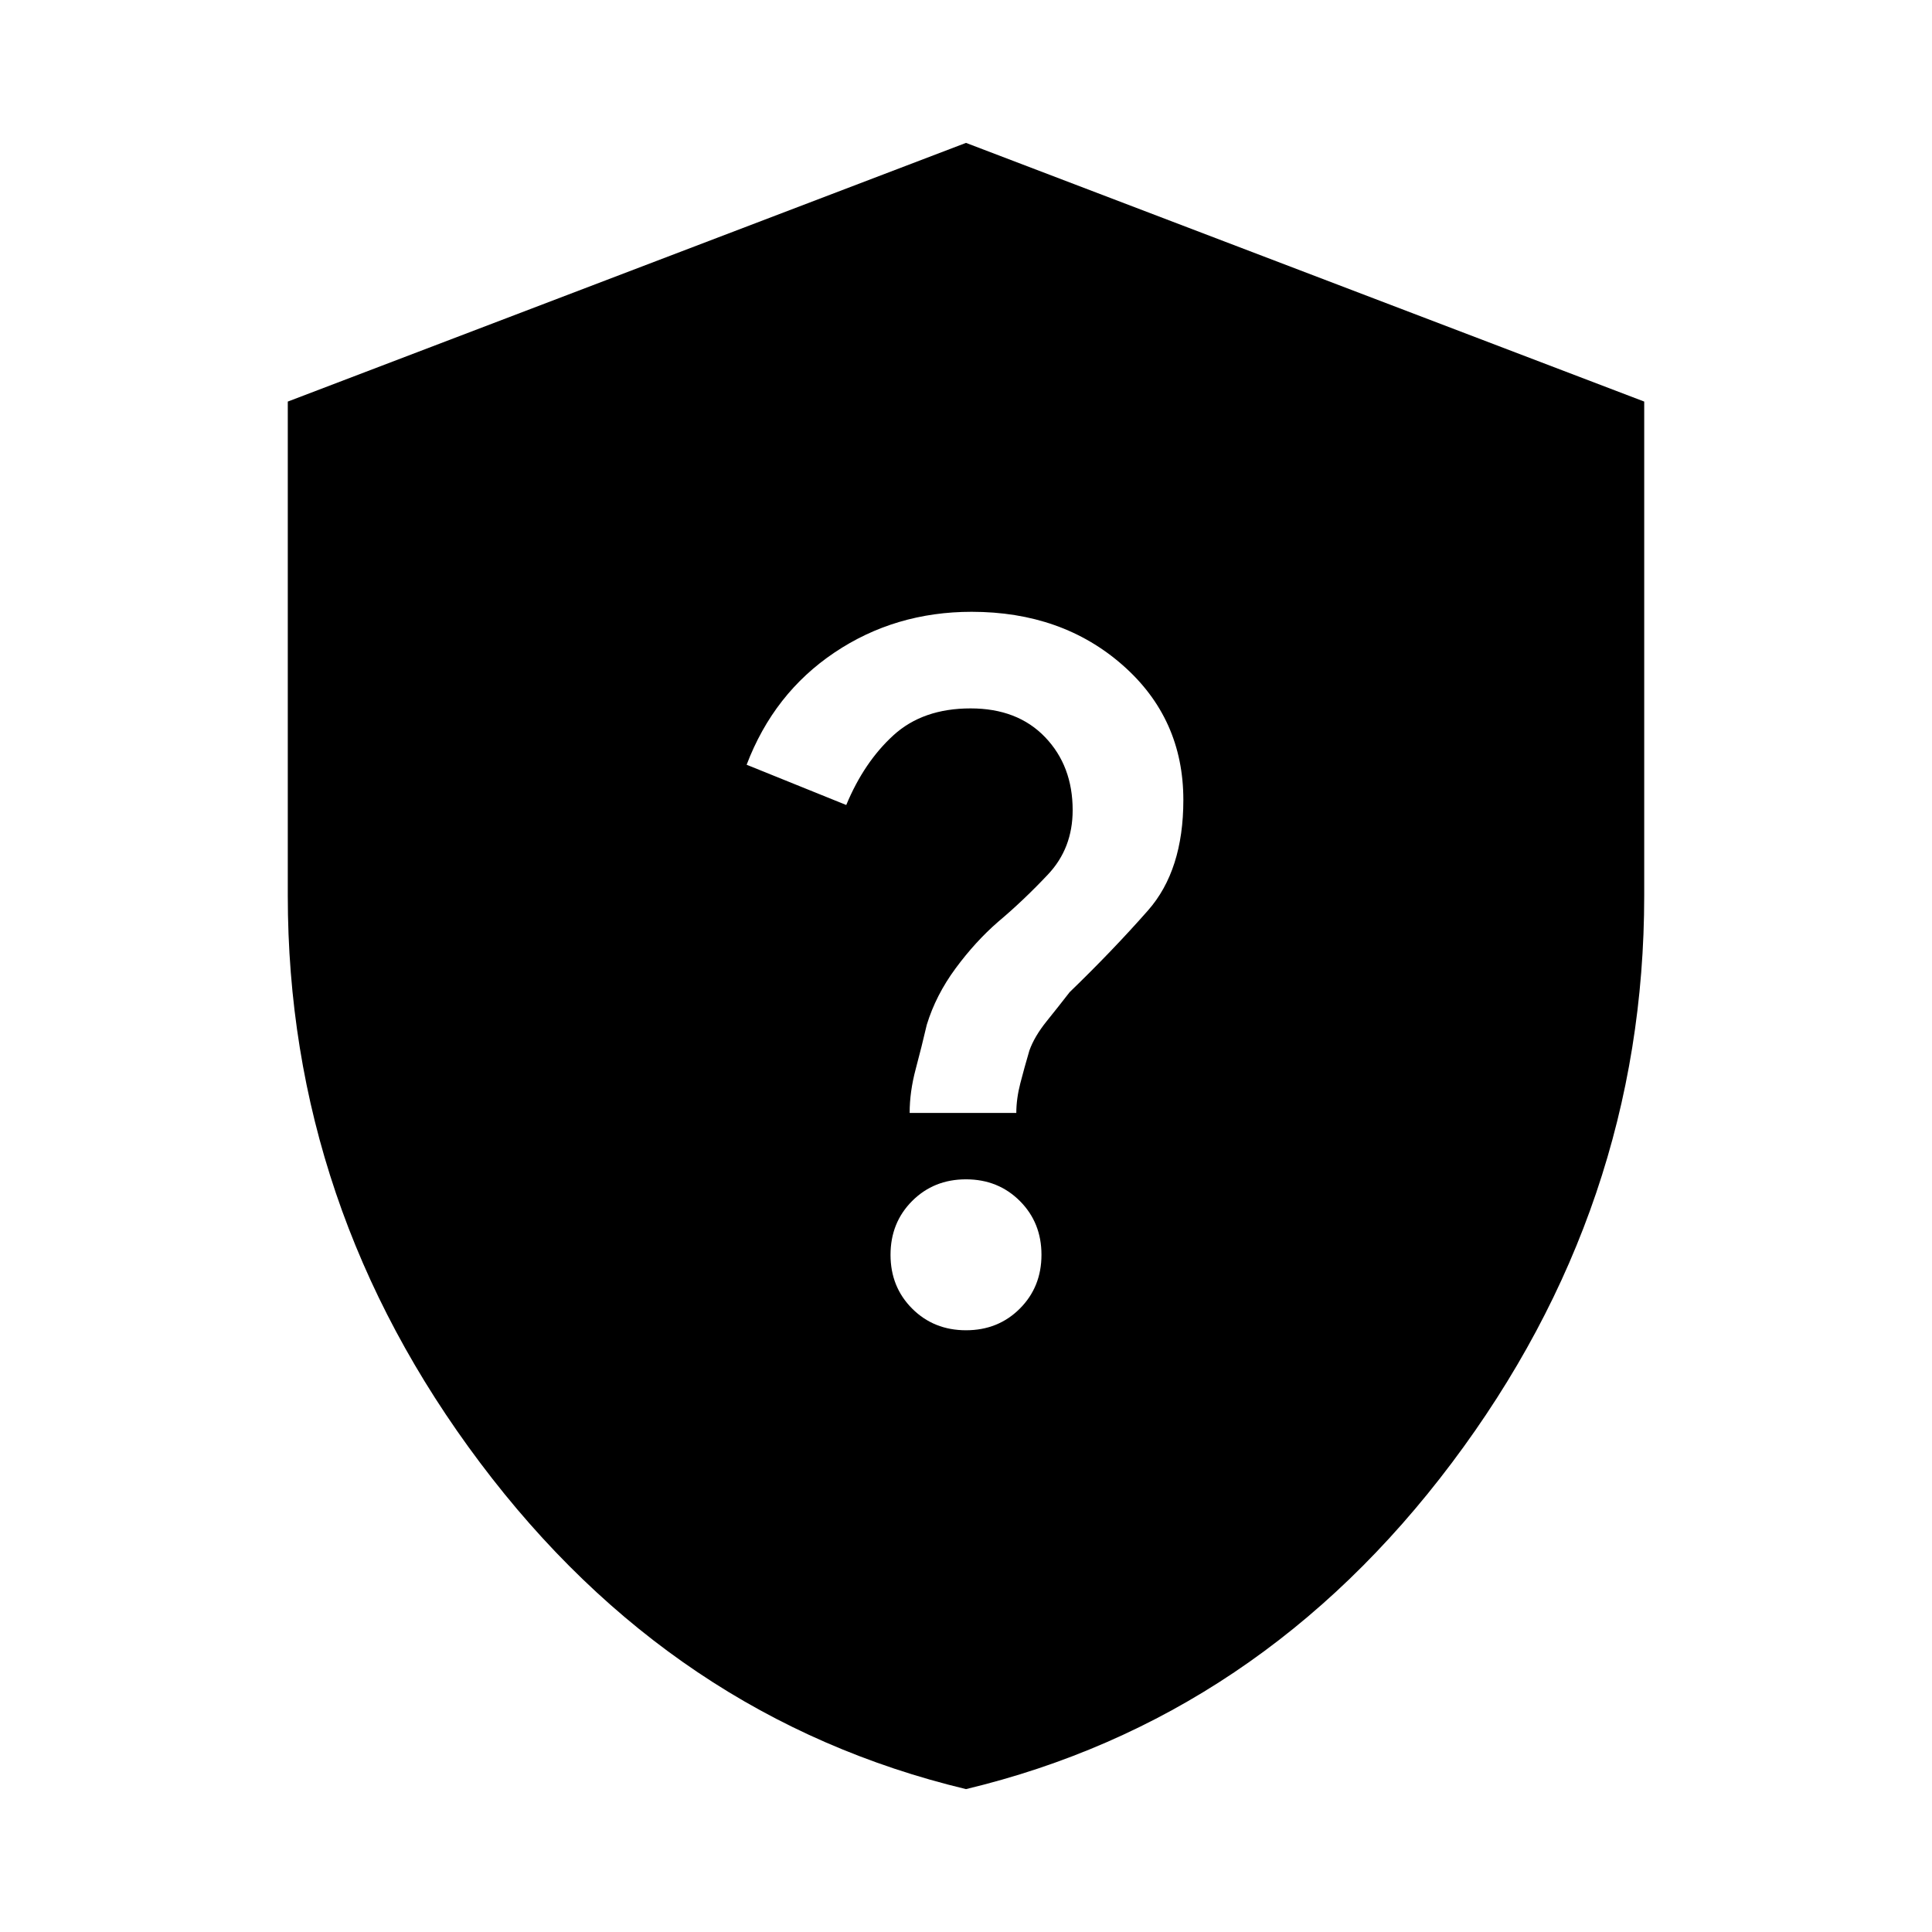 <svg xmlns="http://www.w3.org/2000/svg" height="20" viewBox="0 -960 960 960" width="20"><path d="M480-71q-145.86-35.01-241.43-162.15Q143-360.28 143-515v-245.46L480-889l337 128.54V-515q0 154.72-95.57 281.85Q625.86-106.01 480-71Zm.01-228q15.99 0 26.74-10.76 10.75-10.76 10.75-26.75t-10.76-26.74Q495.98-374 479.99-374t-26.74 10.76q-10.75 10.76-10.75 26.75t10.76 26.74Q464.02-299 480.01-299ZM452-407h53q0-7 2-14.75t4.5-16.25q2.5-7 8.55-14.52 6.05-7.51 11.45-14.48 21.42-20.71 38.96-40.64Q588-527.58 588-562.5q0-40.5-30.16-67T482.81-656q-38.02 0-68.17 20.25Q384.5-615.5 371-580l49.5 20q8.85-21.33 23.47-34.67Q458.59-608 482.28-608q23.32 0 37.02 14.29 13.7 14.28 13.7 36.27 0 18.94-12.25 31.94T496-502q-11.33 9.84-21.17 23.17-9.83 13.33-14.33 28.07Q458-440 455-428.75q-3 11.25-3 21.75Z"/></svg>
